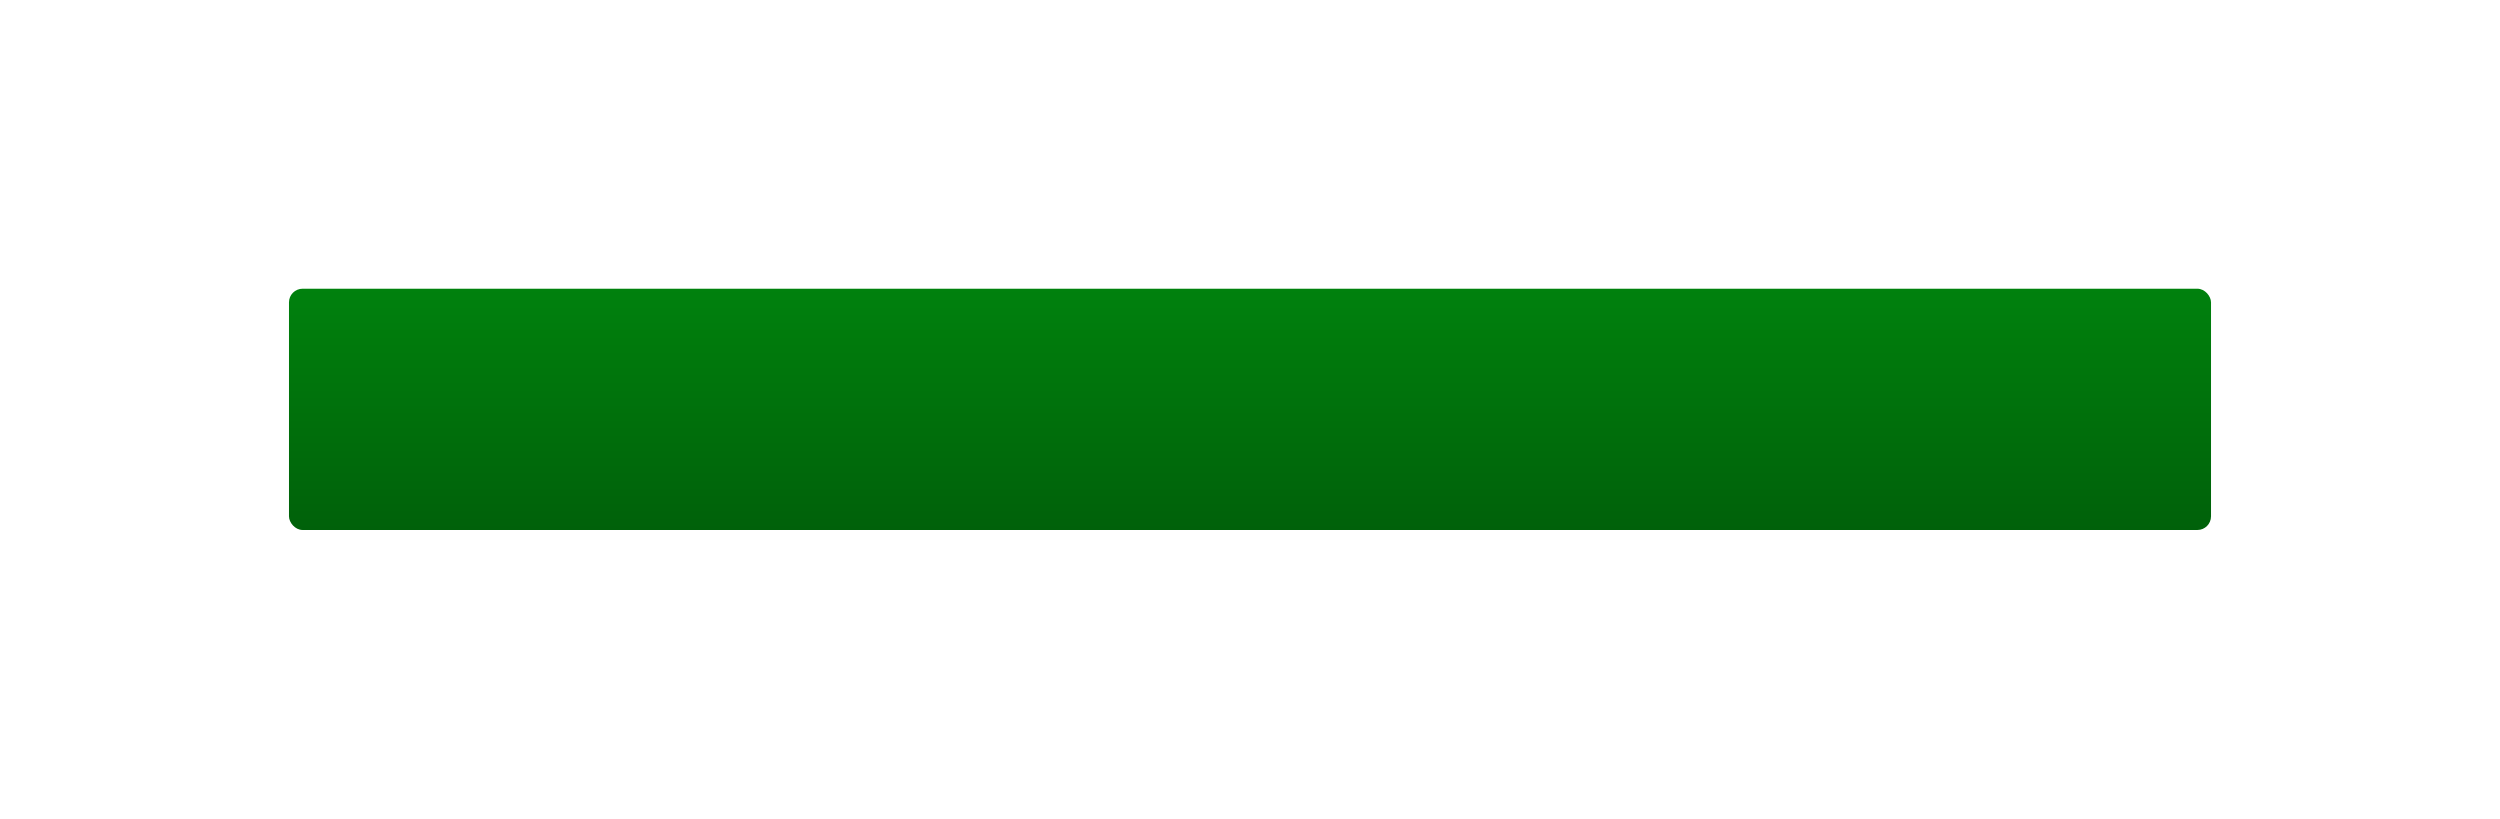 <svg width="1834" height="601" viewBox="0 0 1834 601" fill="none" xmlns="http://www.w3.org/2000/svg">
<g filter="url(#filter0_dii_18045_26115)">
<rect x="212" y="126" width="1410" height="177" rx="10" fill="url(#paint0_linear_18045_26115)"/>
</g>
<defs>
<filter id="filter0_dii_18045_26115" x="0.4" y="0.2" width="1833.2" height="600.2" filterUnits="userSpaceOnUse" color-interpolation-filters="sRGB">
<feFlood flood-opacity="0" result="BackgroundImageFix"/>
<feColorMatrix in="SourceAlpha" type="matrix" values="0 0 0 0 0 0 0 0 0 0 0 0 0 0 0 0 0 0 127 0" result="hardAlpha"/>
<feOffset dy="85.8"/>
<feGaussianBlur stdDeviation="105.8"/>
<feColorMatrix type="matrix" values="0 0 0 0 0 0 0 0 0 0.09 0 0 0 0 0.009 0 0 0 0.1 0"/>
<feBlend mode="normal" in2="BackgroundImageFix" result="effect1_dropShadow_18045_26115"/>
<feBlend mode="normal" in="SourceGraphic" in2="effect1_dropShadow_18045_26115" result="shape"/>
<feColorMatrix in="SourceAlpha" type="matrix" values="0 0 0 0 0 0 0 0 0 0 0 0 0 0 0 0 0 0 127 0" result="hardAlpha"/>
<feOffset dy="35.267"/>
<feGaussianBlur stdDeviation="17.633"/>
<feComposite in2="hardAlpha" operator="arithmetic" k2="-1" k3="1"/>
<feColorMatrix type="matrix" values="0 0 0 0 0 0 0 0 0 0.523 0 0 0 0 0.055 0 0 0 1 0"/>
<feBlend mode="normal" in2="shape" result="effect2_innerShadow_18045_26115"/>
<feColorMatrix in="SourceAlpha" type="matrix" values="0 0 0 0 0 0 0 0 0 0 0 0 0 0 0 0 0 0 127 0" result="hardAlpha"/>
<feOffset dy="-35.267"/>
<feGaussianBlur stdDeviation="17.633"/>
<feComposite in2="hardAlpha" operator="arithmetic" k2="-1" k3="1"/>
<feColorMatrix type="matrix" values="0 0 0 0 0 0 0 0 0 0.361 0 0 0 0 0.038 0 0 0 1 0"/>
<feBlend mode="normal" in2="effect2_innerShadow_18045_26115" result="effect3_innerShadow_18045_26115"/>
</filter>
<linearGradient id="paint0_linear_18045_26115" x1="917" y1="126" x2="917" y2="303" gradientUnits="userSpaceOnUse">
<stop stop-color="#00810D"/>
<stop offset="1" stop-color="#00610A"/>
</linearGradient>
</defs>
</svg>
